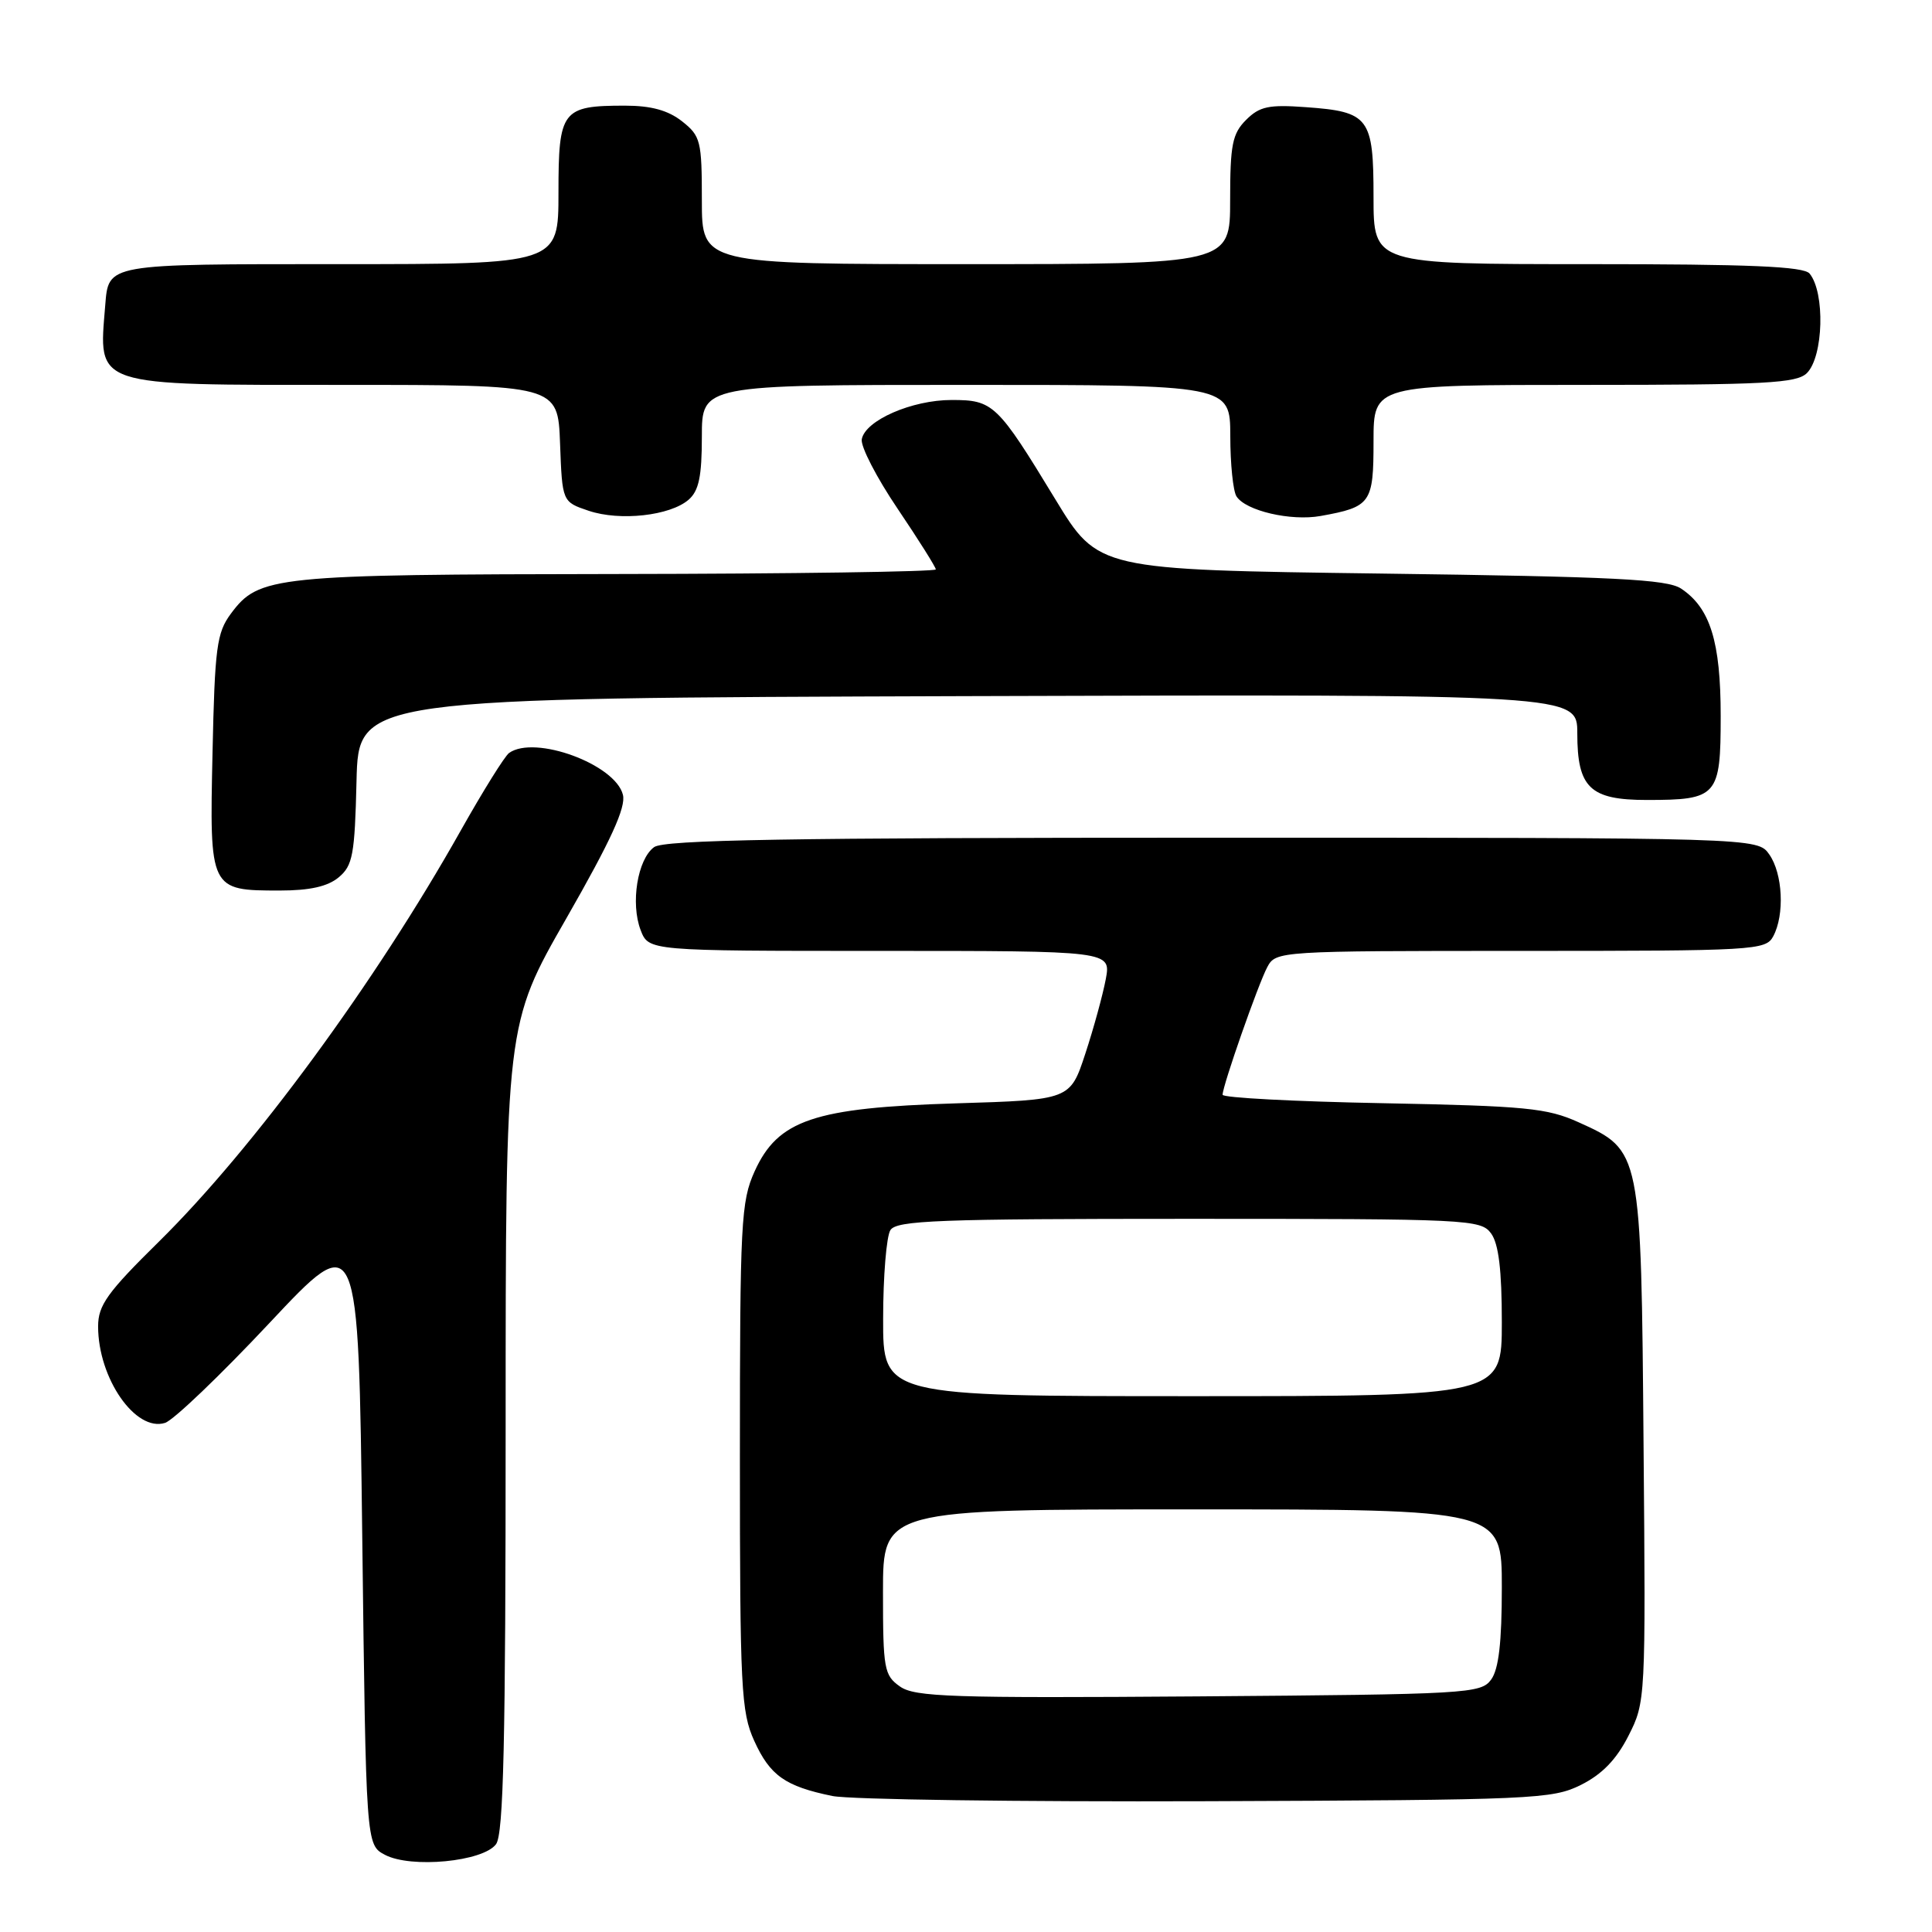 <?xml version="1.0" encoding="UTF-8" standalone="no"?>
<!DOCTYPE svg PUBLIC "-//W3C//DTD SVG 1.1//EN" "http://www.w3.org/Graphics/SVG/1.1/DTD/svg11.dtd" >
<svg xmlns="http://www.w3.org/2000/svg" xmlns:xlink="http://www.w3.org/1999/xlink" version="1.1" viewBox="0 0 256 256">
 <g >
 <path fill="currentColor"
d=" M 65.73 244.36 C 66.72 243.00 67.00 230.85 67.00 189.17 C 67.00 135.72 67.00 135.72 75.06 121.66 C 80.96 111.35 82.96 106.98 82.54 105.31 C 81.53 101.27 70.87 97.35 67.46 99.77 C 66.89 100.17 64.02 104.78 61.08 110.00 C 49.76 130.15 33.59 152.16 21.10 164.48 C 14.21 171.26 13.00 172.95 13.00 175.76 C 13.00 182.63 17.96 189.78 21.87 188.54 C 22.98 188.19 29.20 182.24 35.69 175.32 C 47.50 162.73 47.50 162.73 48.00 203.59 C 48.50 244.44 48.50 244.44 51.00 245.77 C 54.45 247.60 64.03 246.68 65.73 244.36 Z  M 209.50 236.50 C 212.29 235.10 214.19 233.14 215.78 230.00 C 218.05 225.54 218.07 225.21 217.78 191.50 C 217.46 152.41 217.47 152.46 209.18 148.71 C 205.00 146.82 202.22 146.55 183.25 146.18 C 171.56 145.96 162.00 145.46 162.00 145.06 C 162.00 143.87 166.72 130.39 167.93 128.13 C 169.06 126.03 169.46 126.00 201.50 126.00 C 232.54 126.00 233.97 125.92 234.96 124.07 C 236.49 121.22 236.23 115.77 234.44 113.22 C 232.89 111.00 232.89 111.00 160.63 111.00 C 104.31 111.00 88.00 111.28 86.67 112.25 C 84.47 113.86 83.53 119.70 84.89 123.25 C 85.95 126.00 85.95 126.00 116.59 126.00 C 147.22 126.00 147.22 126.00 146.52 129.75 C 146.13 131.81 144.92 136.25 143.81 139.62 C 141.80 145.74 141.80 145.74 126.65 146.20 C 107.86 146.78 103.08 148.40 99.99 155.21 C 98.19 159.19 98.04 161.93 98.04 193.00 C 98.04 223.73 98.20 226.84 99.94 230.67 C 102.03 235.28 104.05 236.70 110.30 237.98 C 112.61 238.45 134.97 238.76 160.00 238.67 C 203.32 238.51 205.69 238.40 209.50 236.50 Z  M 44.88 116.25 C 46.74 114.70 47.01 113.27 47.24 103.50 C 47.50 92.50 47.50 92.50 128.25 92.24 C 209.00 91.99 209.00 91.99 209.00 97.17 C 209.00 104.39 210.68 106.00 218.22 106.00 C 227.58 106.00 228.00 105.52 228.00 94.87 C 228.00 85.02 226.61 80.55 222.75 77.99 C 220.89 76.76 213.95 76.41 183.01 76.00 C 145.52 75.50 145.52 75.50 139.85 66.18 C 132.15 53.51 131.61 53.00 126.10 53.00 C 120.83 53.00 114.65 55.70 114.19 58.20 C 114.01 59.14 116.15 63.28 118.94 67.41 C 121.72 71.53 124.00 75.16 124.00 75.45 C 124.00 75.75 104.99 76.03 81.75 76.06 C 36.18 76.12 34.31 76.31 30.59 81.32 C 28.72 83.84 28.46 85.79 28.16 99.77 C 27.76 117.95 27.78 118.00 37.08 118.00 C 41.04 118.00 43.42 117.47 44.88 116.25 Z  M 91.25 66.21 C 92.60 65.04 93.00 63.12 93.00 57.85 C 93.00 51.00 93.00 51.00 128.00 51.00 C 163.00 51.00 163.00 51.00 163.02 57.75 C 163.02 61.46 163.39 65.07 163.84 65.77 C 165.05 67.68 171.04 69.08 174.99 68.37 C 181.66 67.17 182.00 66.68 182.00 58.46 C 182.00 51.00 182.00 51.00 209.93 51.00 C 233.98 51.00 238.08 50.78 239.43 49.43 C 241.62 47.23 241.85 38.77 239.78 36.25 C 239.00 35.30 231.87 35.00 210.38 35.00 C 182.00 35.00 182.00 35.00 182.00 26.12 C 182.00 15.57 181.43 14.80 173.03 14.20 C 168.12 13.84 166.90 14.10 165.11 15.89 C 163.29 17.71 163.00 19.18 163.00 26.50 C 163.00 35.00 163.00 35.00 128.00 35.00 C 93.00 35.00 93.00 35.00 93.00 26.57 C 93.00 18.66 92.84 18.02 90.37 16.07 C 88.51 14.61 86.27 14.00 82.80 14.00 C 74.46 14.00 74.00 14.61 74.00 25.54 C 74.00 35.00 74.00 35.00 45.12 35.00 C 13.91 35.00 14.40 34.91 13.94 40.50 C 13.06 51.32 12.09 51.00 45.53 51.00 C 73.92 51.00 73.92 51.00 74.21 58.75 C 74.50 66.50 74.50 66.50 78.00 67.68 C 82.16 69.08 88.80 68.34 91.25 66.21 Z  M 119.25 223.47 C 117.15 221.99 117.00 221.16 117.00 210.94 C 117.00 200.00 117.00 200.00 158.00 200.00 C 199.00 200.00 199.00 200.00 199.00 210.31 C 199.00 217.63 198.59 221.18 197.58 222.56 C 196.23 224.41 194.46 224.51 158.83 224.78 C 126.08 225.02 121.22 224.86 119.25 223.47 Z  M 117.02 174.75 C 117.02 169.11 117.46 163.82 117.98 163.00 C 118.79 161.71 124.31 161.50 157.54 161.50 C 194.62 161.50 196.22 161.58 197.58 163.44 C 198.58 164.81 199.00 168.30 199.00 175.19 C 199.00 185.00 199.00 185.00 158.00 185.00 C 117.00 185.00 117.00 185.00 117.02 174.75 Z "/>
</g>
</svg>
